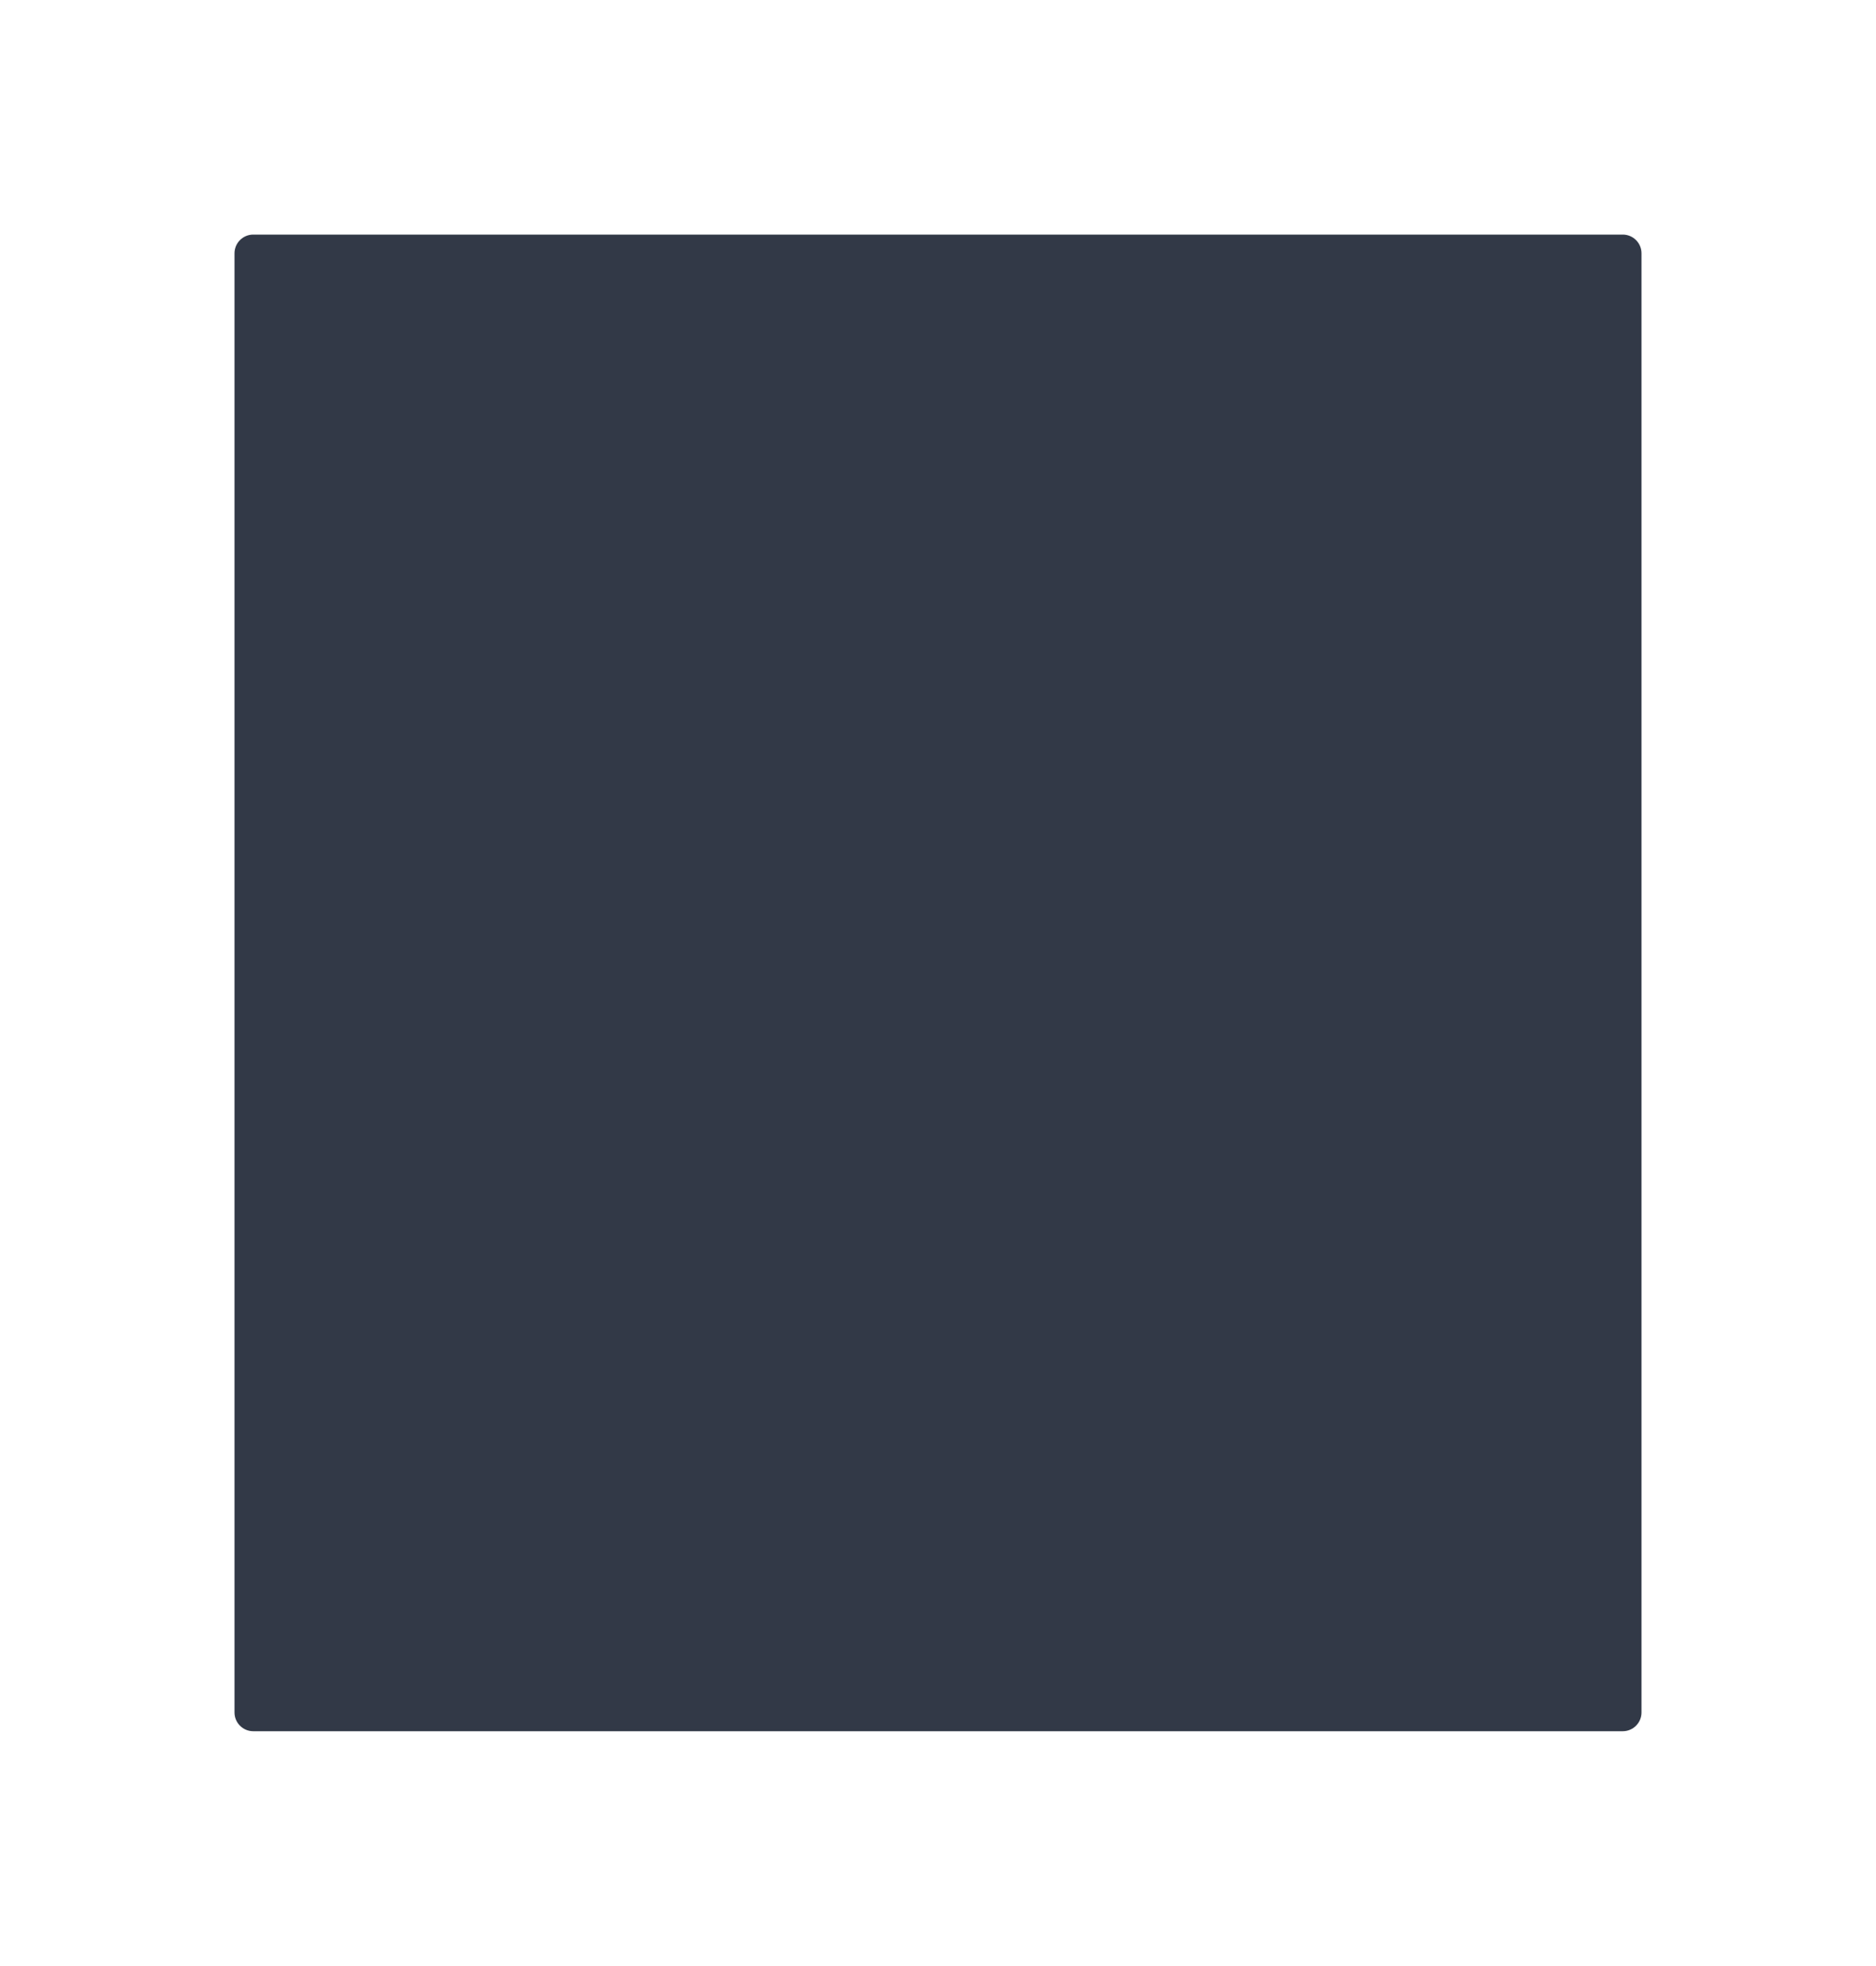 <svg width="400" height="419" viewBox="0 0 400 419" fill="none" xmlns="http://www.w3.org/2000/svg">
    <g filter="url(#filter0_d)">
        <path d="M50 54C50 51.791 51.791 50 54 50H346C348.209 50 350 51.791 350 54V365C350 367.209 348.209 369 346 369H54C51.791 369 50 367.209 50 365V54Z" fill="#323947"/>
    </g>
    <defs>
        <filter id="filter0_d" x="0" y="0" width="400" height="419" filterUnits="userSpaceOnUse" color-interpolation-filters="sRGB">
            <feFlood flood-opacity="0" result="BackgroundImageFix"/>
            <feColorMatrix in="SourceAlpha" type="matrix" values="0 0 0 0 0 0 0 0 0 0 0 0 0 0 0 0 0 0 127 0"/>
            <feOffset/>
            <feGaussianBlur stdDeviation="25"/>
            <feColorMatrix type="matrix" values="0 0 0 0 0 0 0 0 0 0 0 0 0 0 0 0 0 0 0.25 0"/>
            <feBlend mode="normal" in2="BackgroundImageFix" result="effect1_dropShadow"/>
            <feBlend mode="normal" in="SourceGraphic" in2="effect1_dropShadow" result="shape"/>
        </filter>
    </defs>
</svg>

